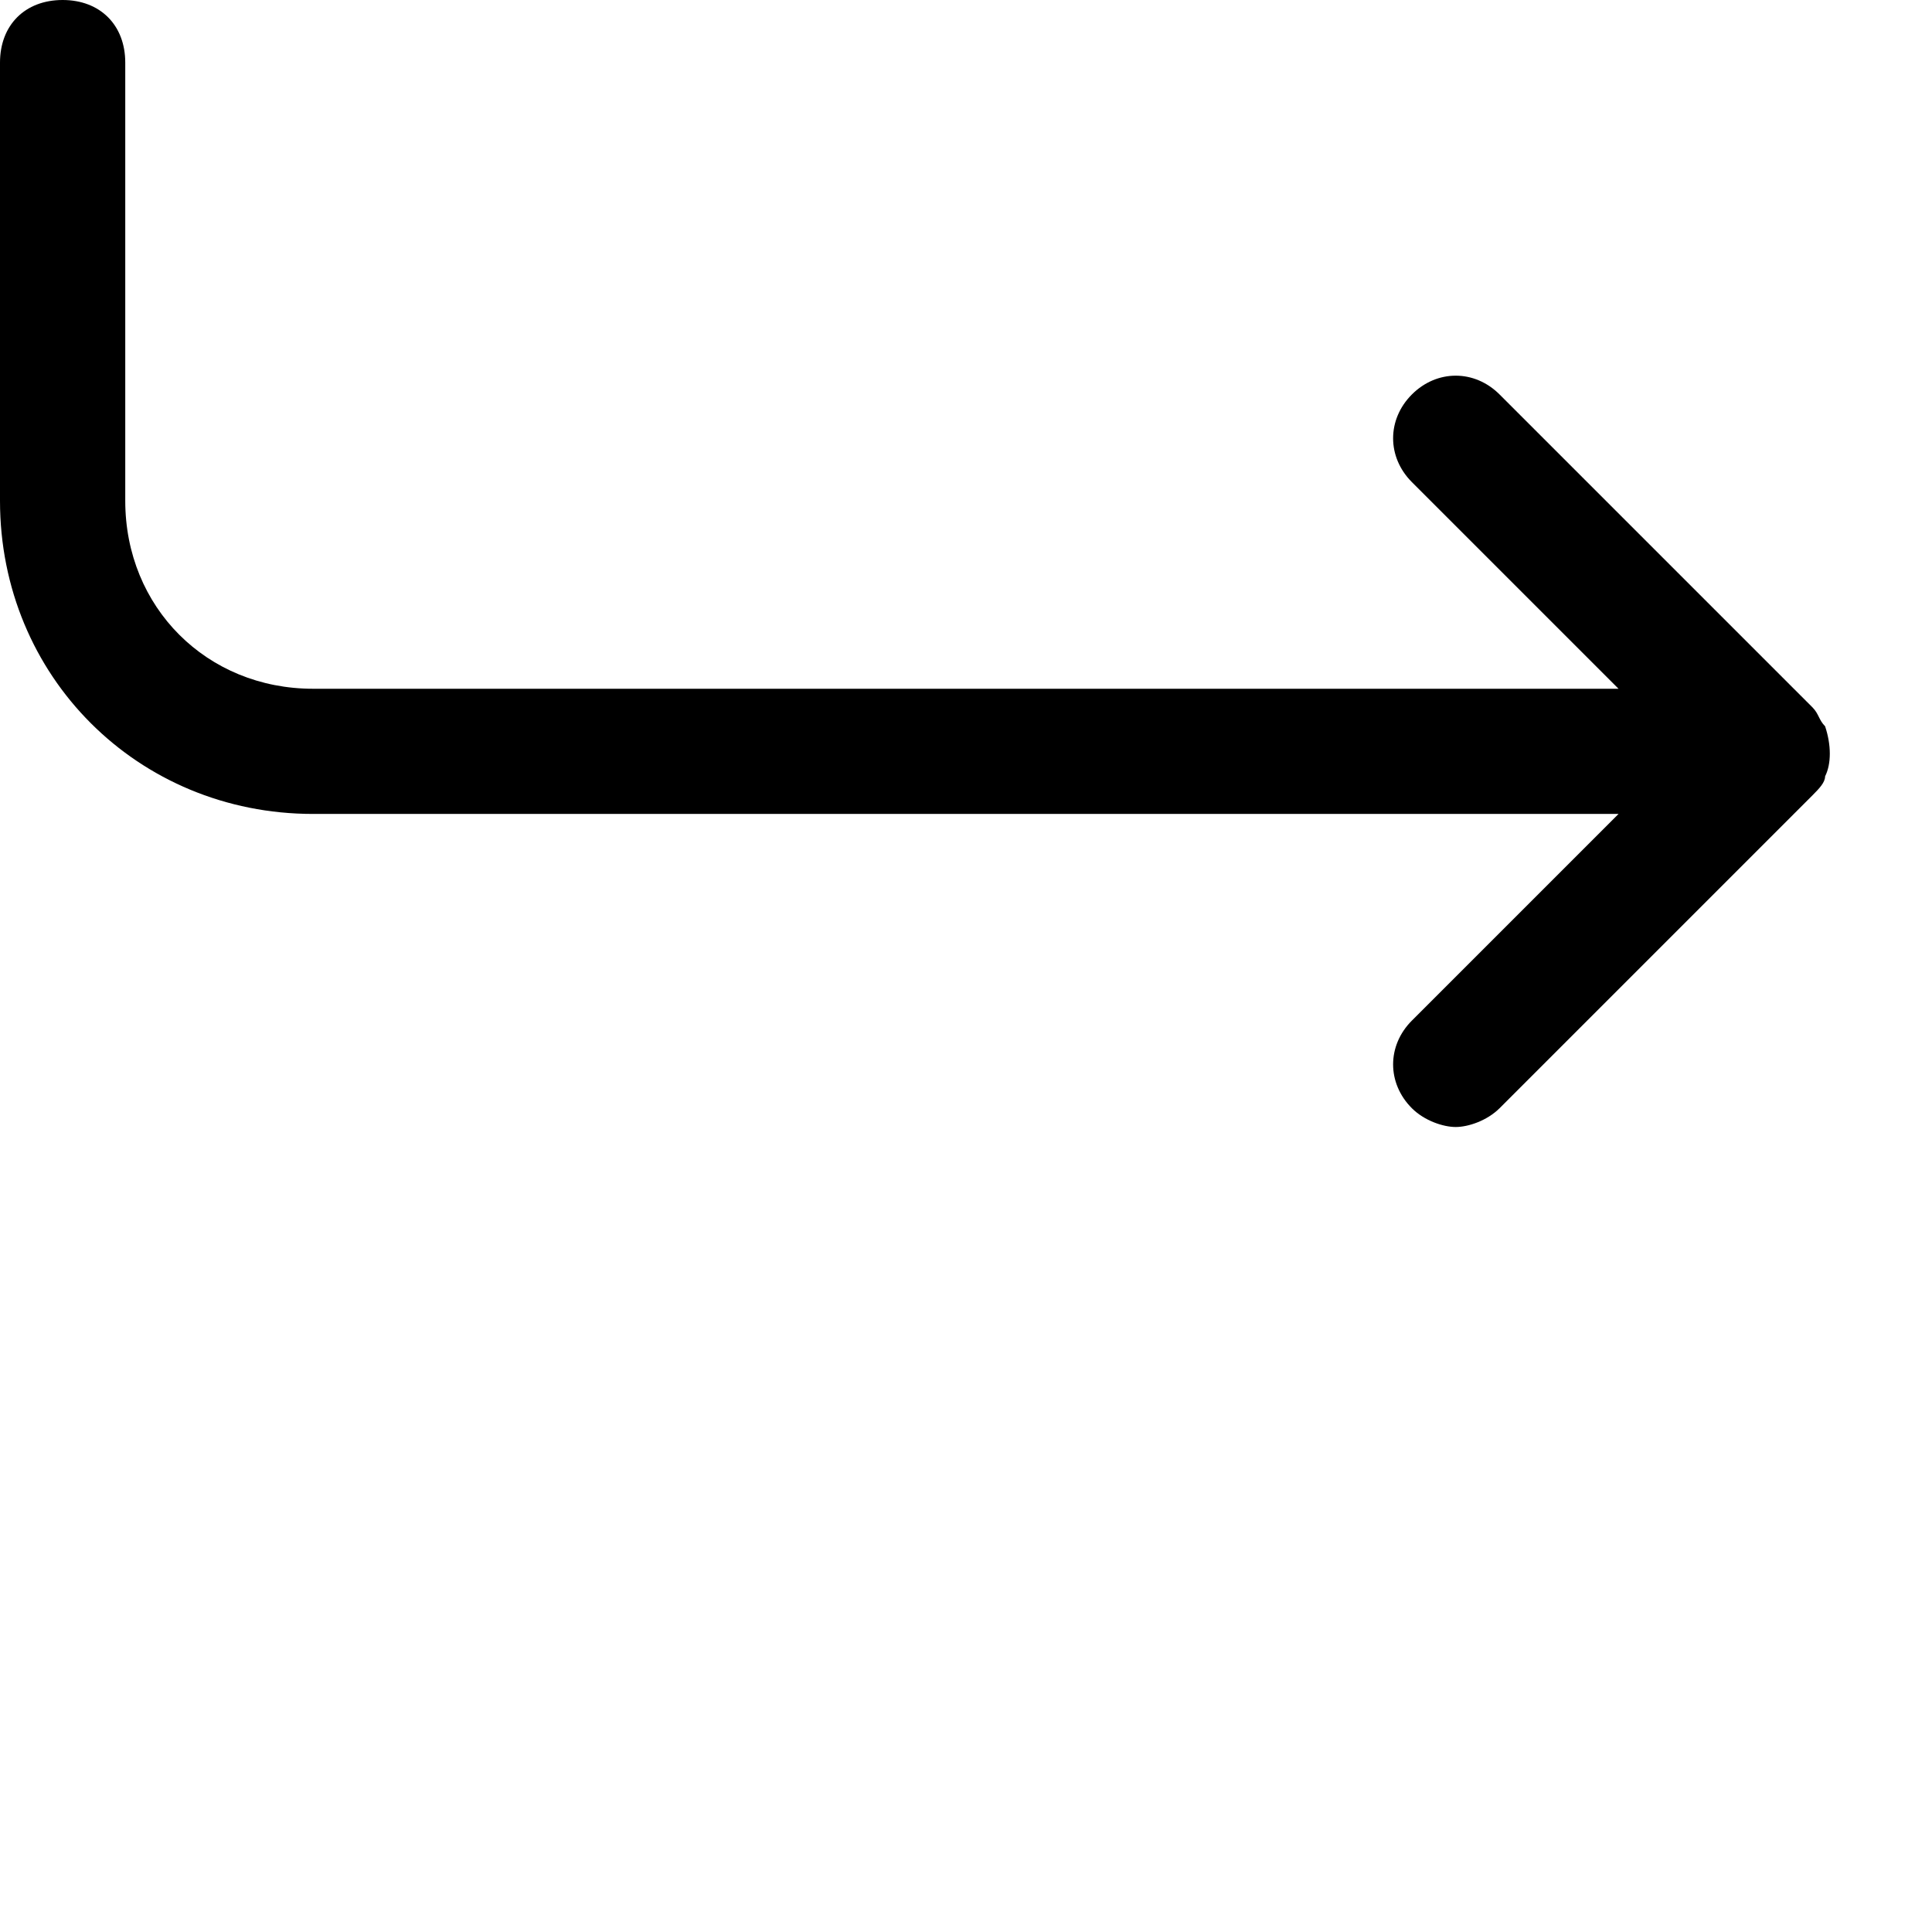 <svg xmlns="http://www.w3.org/2000/svg" viewBox="0 0 24 24">
  <path d="M23.672,14.644 C23.75,14.489 23.75,14.256 23.672,14.022 C23.594,13.944 23.594,13.867 23.517,13.789 L19.628,9.9 C19.317,9.589 18.85,9.589 18.539,9.9 C18.228,10.211 18.228,10.678 18.539,10.989 L21.106,13.556 L4.889,13.556 C3.567,13.556 2.556,12.544 2.556,11.222 L2.556,5.778 C2.556,5.311 2.244,5 1.778,5 C1.311,5 1,5.311 1,5.778 L1,11.222 C1,13.4 2.711,15.111 4.889,15.111 L21.106,15.111 L18.539,17.678 C18.228,17.989 18.228,18.456 18.539,18.767 C18.694,18.922 18.928,19 19.083,19 C19.239,19 19.472,18.922 19.628,18.767 L23.517,14.878 C23.594,14.8 23.672,14.722 23.672,14.644 Z" transform="translate(-1 -5)"/>
</svg>
